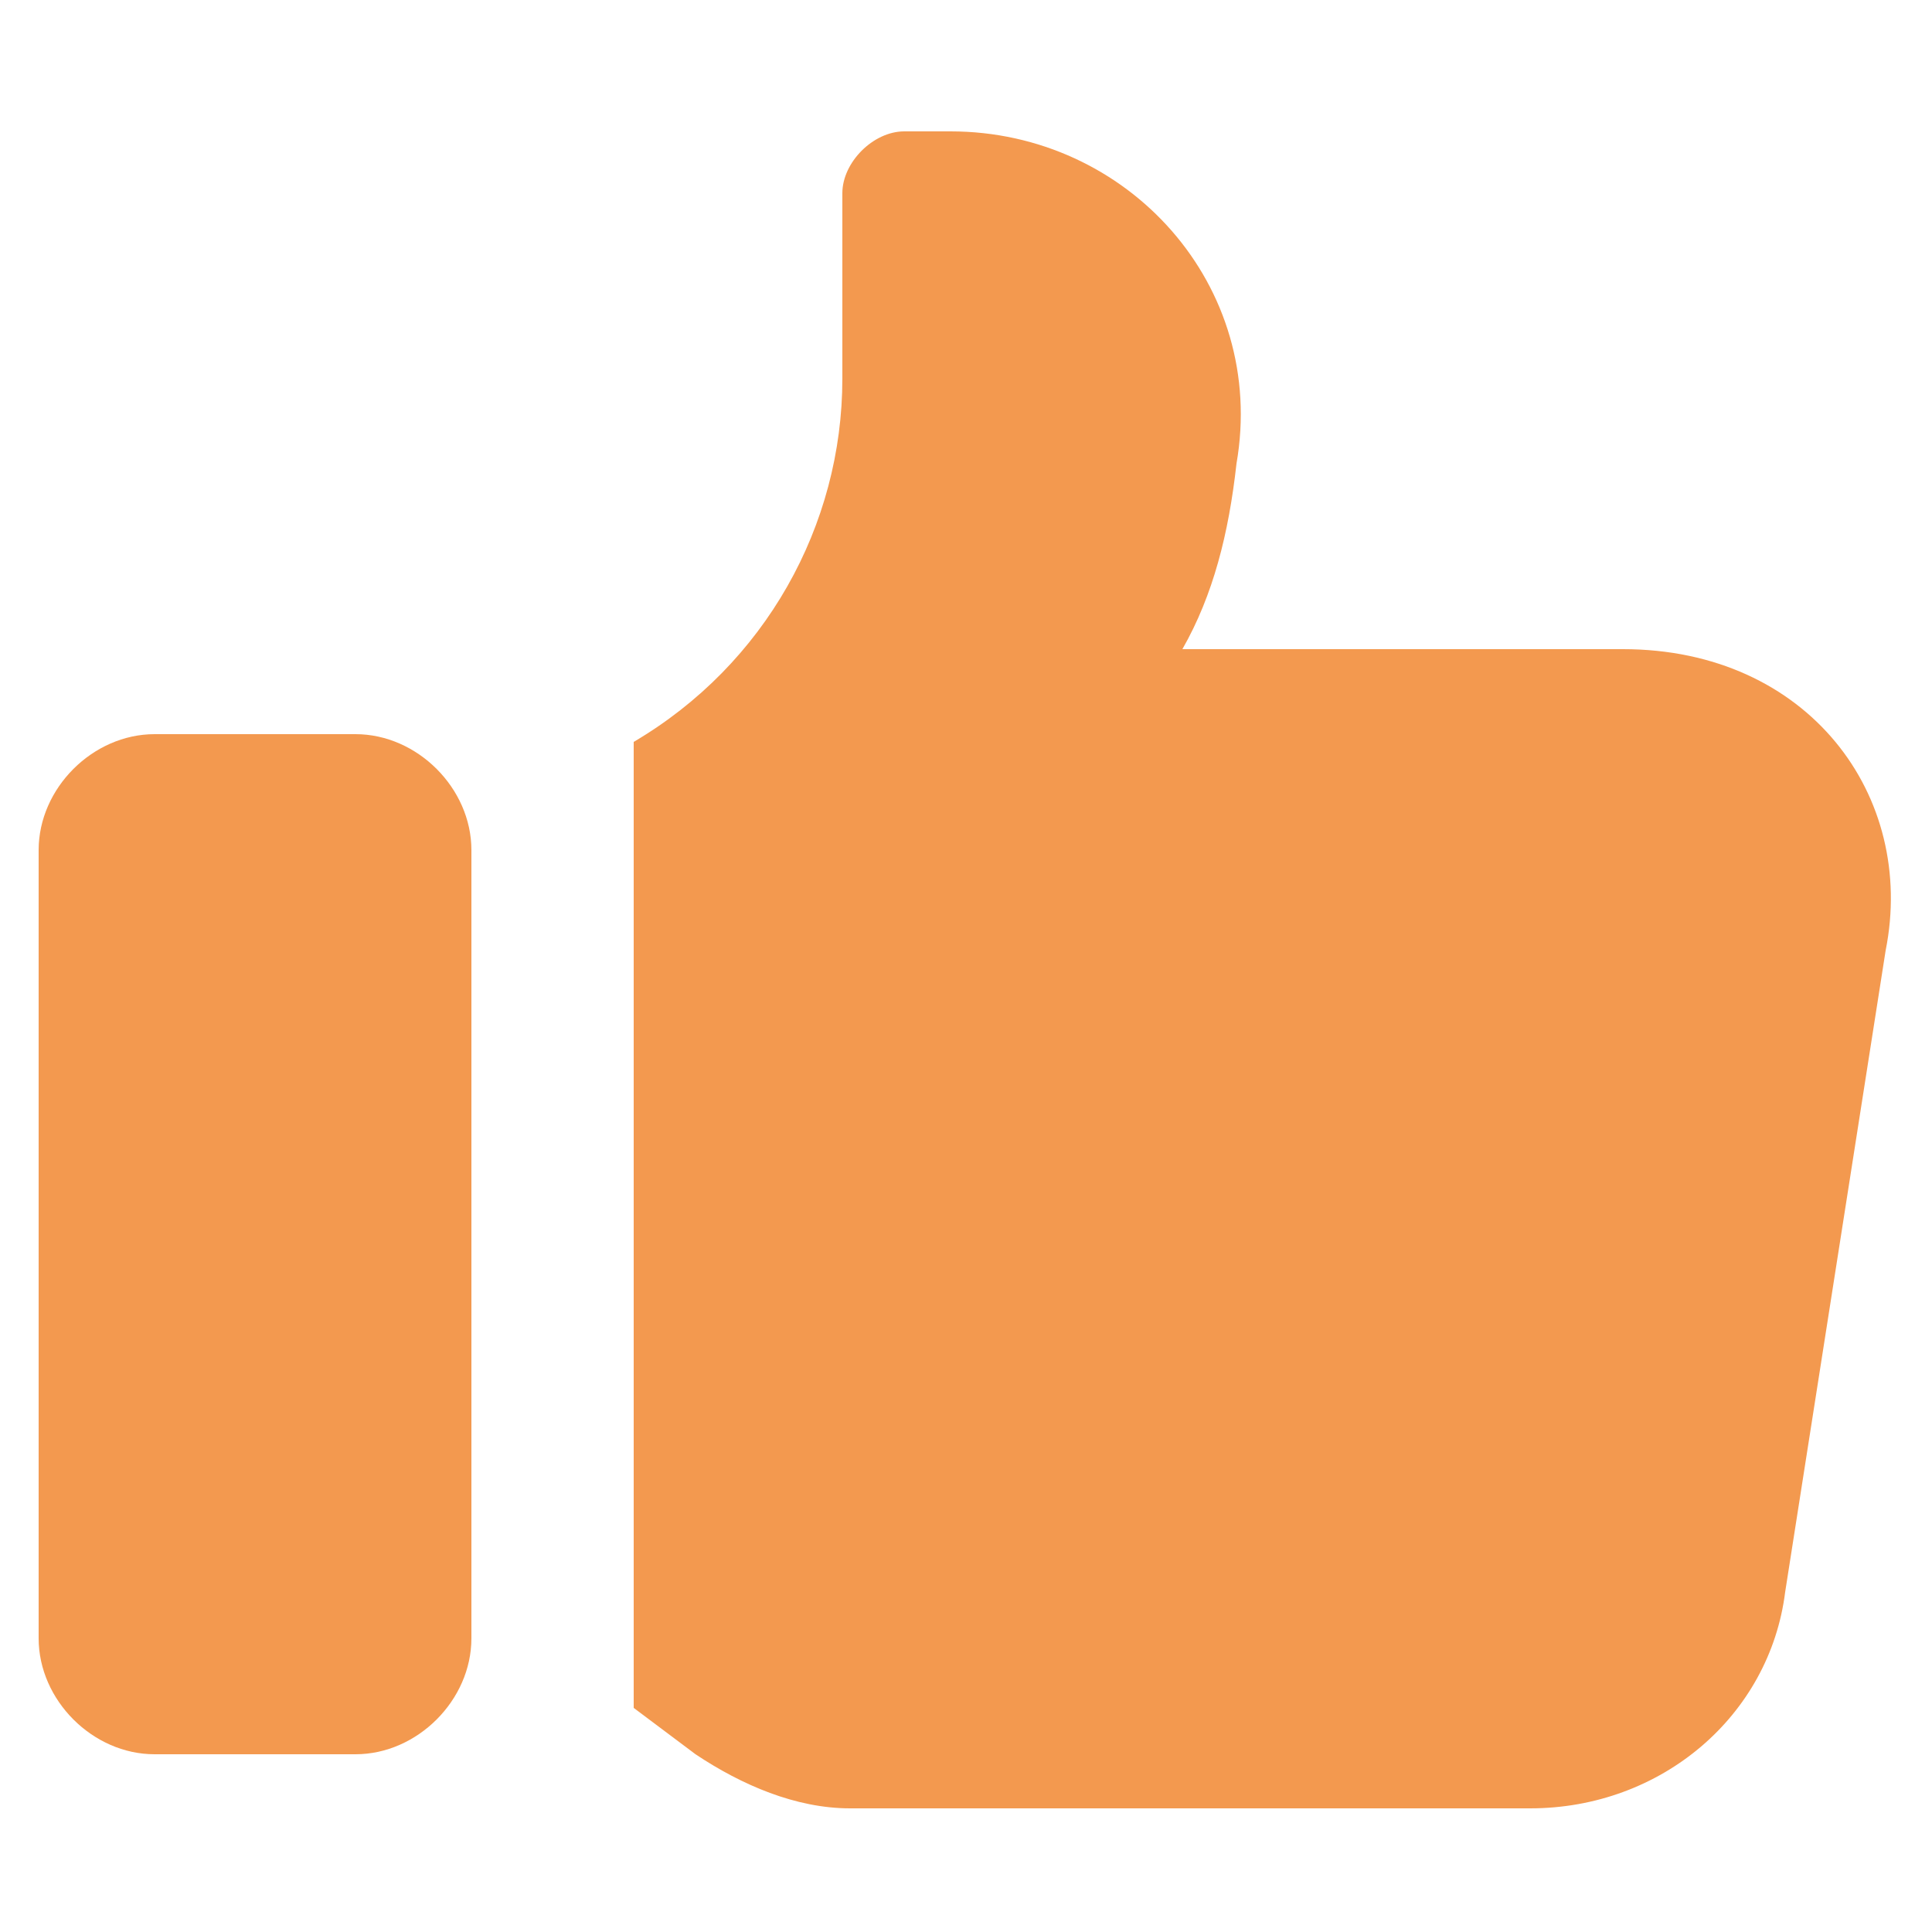 <svg width="21" height="21" viewBox="0 0 21 21" fill="none" xmlns="http://www.w3.org/2000/svg">
<path d="M17.64 7.056H12.852C13.188 6.468 13.356 5.796 13.44 5.04C13.776 3.108 12.264 1.428 10.332 1.428H9.828C9.492 1.428 9.156 1.764 9.156 2.1V4.116C9.156 5.712 8.316 7.224 6.888 8.064V18.564L7.56 19.068C8.064 19.404 8.652 19.656 9.24 19.656H16.632C18.06 19.656 19.236 18.648 19.404 17.304L20.496 10.332C20.832 8.652 19.656 7.056 17.64 7.056Z" fill="#F3994F"/>
<path d="M1.68 19.068H3.864C4.536 19.068 5.124 18.48 5.124 17.808V9.24C5.124 8.568 4.536 7.98 3.864 7.98H1.68C1.008 7.98 0.42 8.568 0.42 9.24V17.808C0.42 18.48 1.008 19.068 1.68 19.068Z" fill="#F3994F"/>
</svg>
